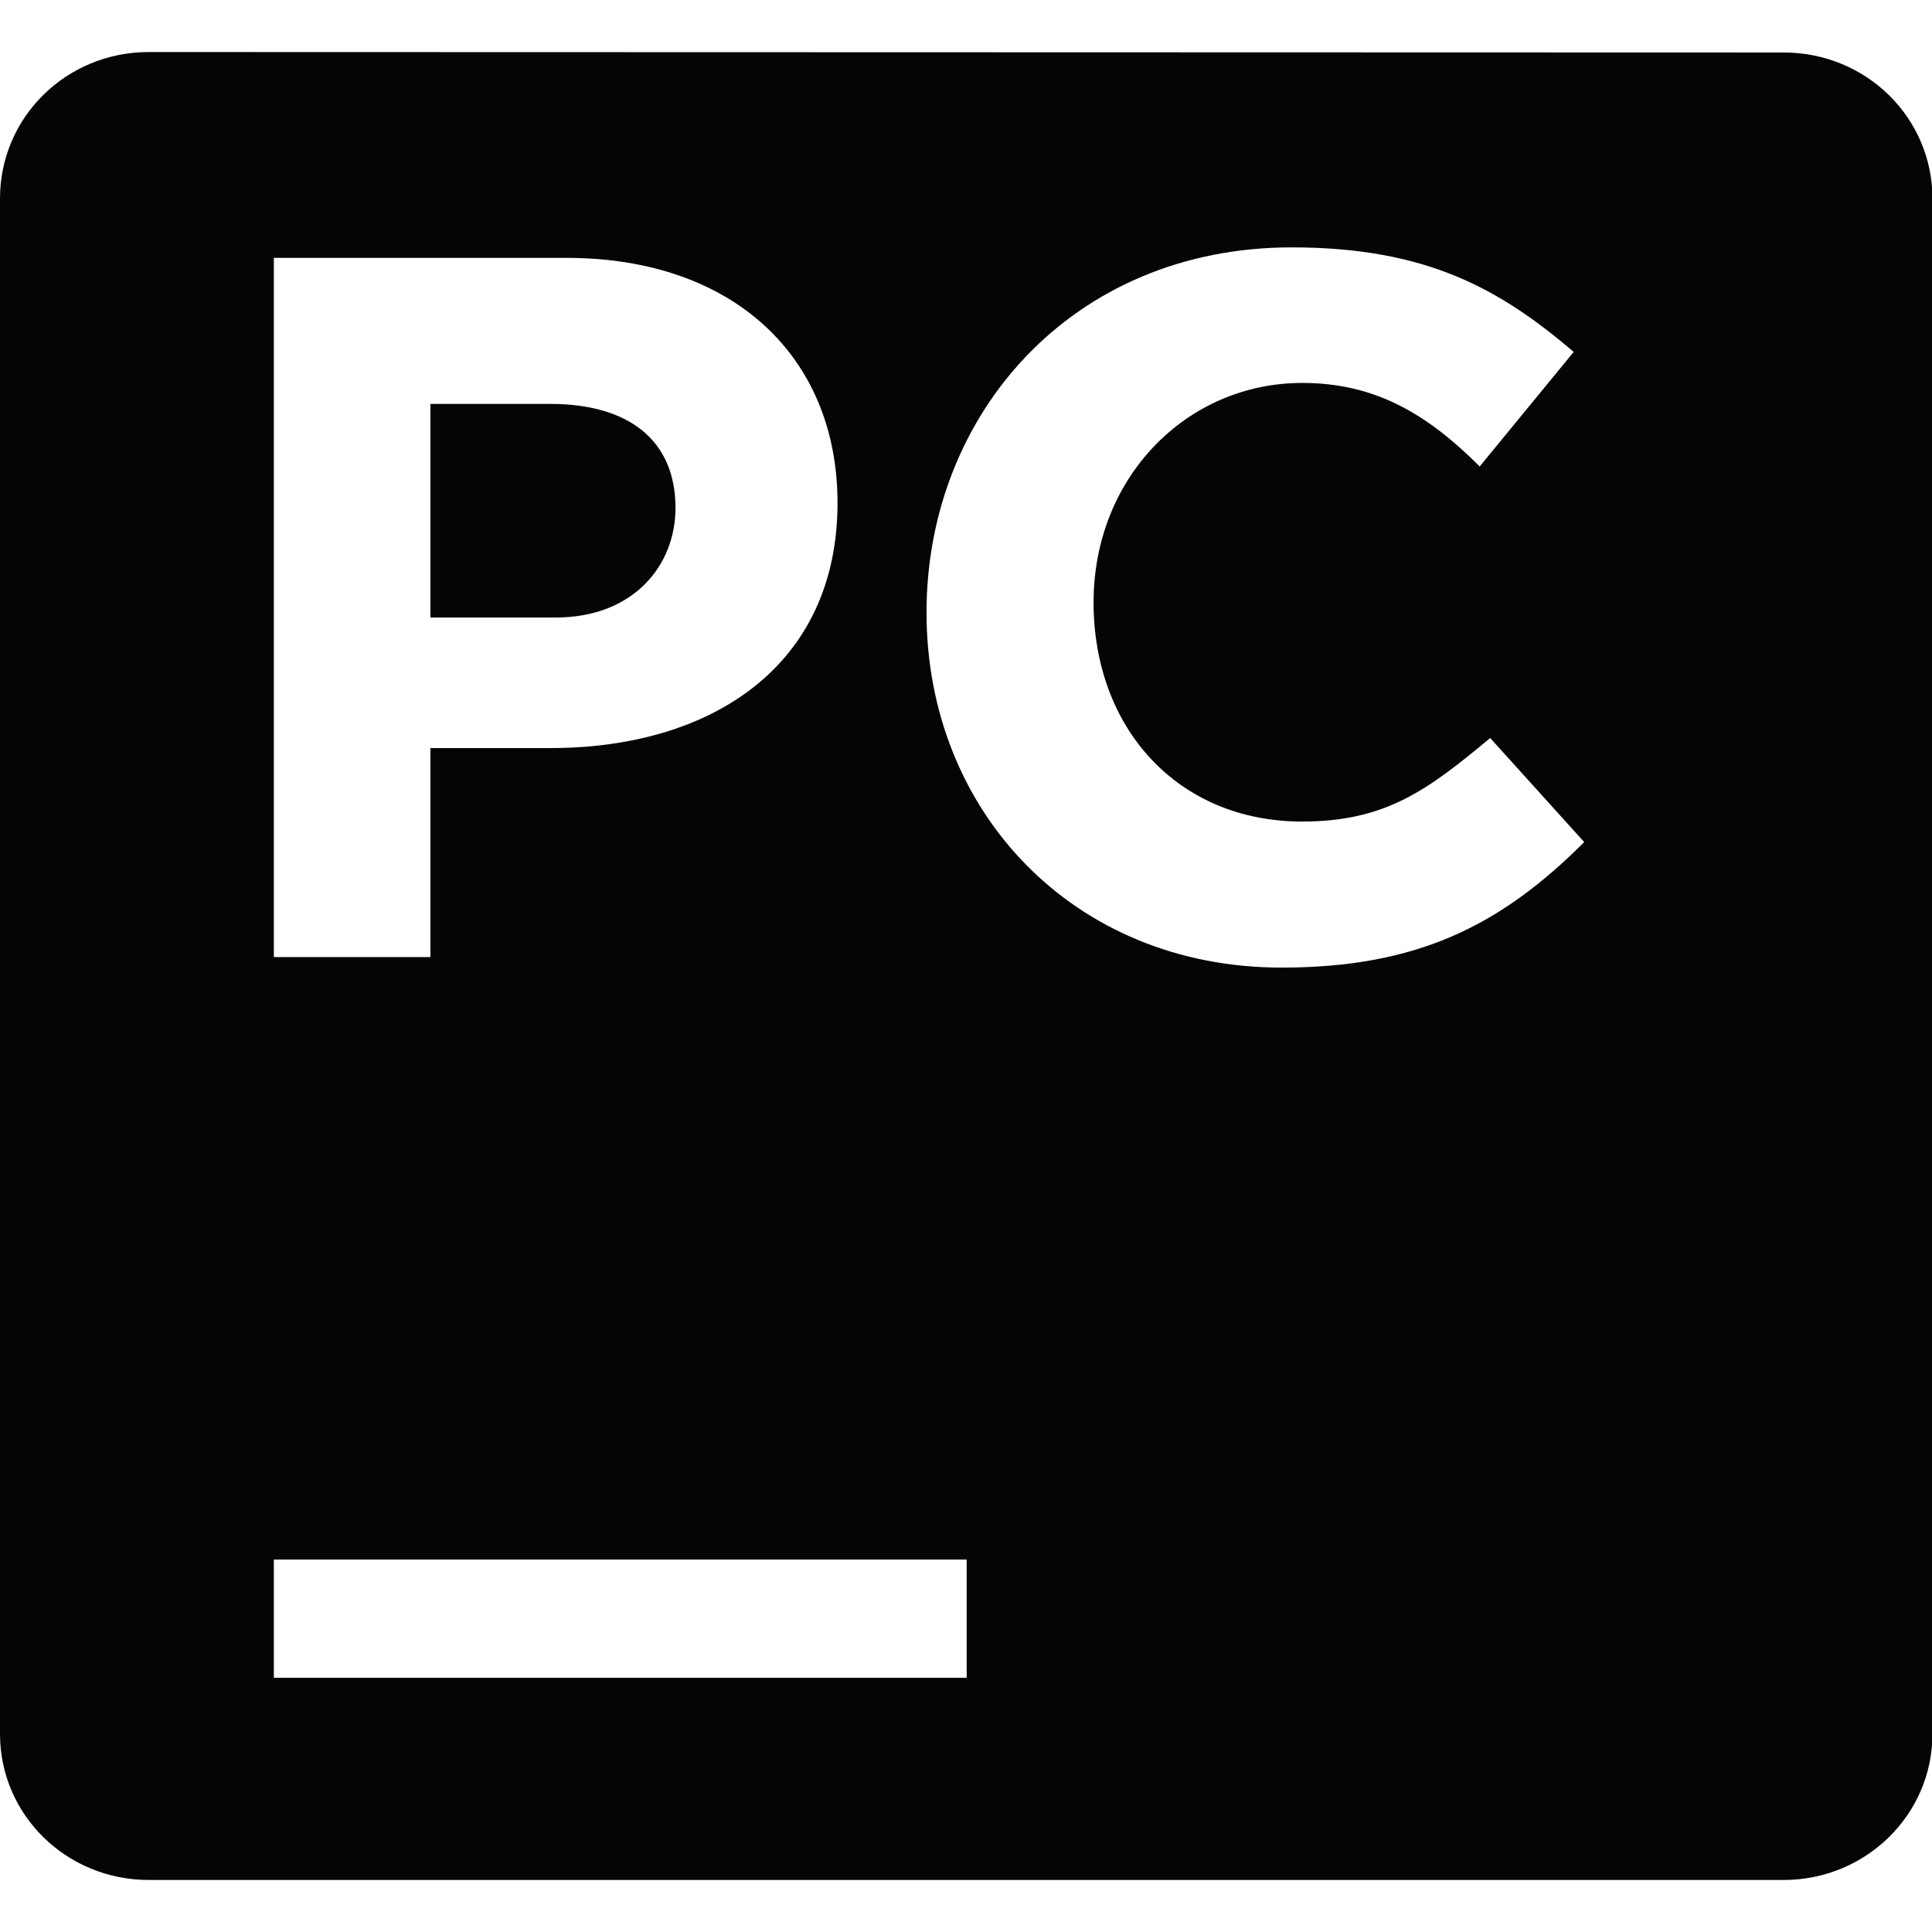 <?xml version="1.0" encoding="UTF-8" standalone="no"?>
<!-- Created with Inkscape (http://www.inkscape.org/) -->

<svg
   width="16"
   height="16"
   viewBox="0 0 4.233 4.233"
   version="1.1"
   id="svg2572"
   xmlns="http://www.w3.org/2000/svg"
   xmlns:svg="http://www.w3.org/2000/svg">
  <defs
     id="defs2569" />
  <path
     id="rect1711-61-5"
     style="display:inline;fill:#000000;fill-opacity:0.98;stroke:none;stroke-width:0.01;stroke-linecap:butt;stroke-linejoin:miter;stroke-miterlimit:4;stroke-dasharray:none;stroke-dashoffset:0;stroke-opacity:1;marker:none;marker-start:none;marker-mid:none;marker-end:none;paint-order:normal;enable-background:new"
     d="M 0.326,0.114 C 0.145,0.114 -2.4999999e-8,0.257 -2.4999999e-8,0.435 V 3.799 C -2.4999999e-8,3.976 0.145,4.119 0.326,4.119 H 3.908 c 0.18,0 0.326,-0.143 0.326,-0.32 V 0.435 c 0,-0.177 -0.145,-0.32 -0.326,-0.32 z M 2.83,0.542 c 0.297,0 0.457,0.092 0.618,0.229 L 3.242,1.022 C 3.127,0.907 3.013,0.839 2.853,0.839 c -0.252,0 -0.457,0.206 -0.457,0.481 0,0.274 0.183,0.48 0.457,0.48 0.183,0 0.275,-0.069 0.412,-0.183 L 3.471,1.845 C 3.288,2.028 3.105,2.12 2.808,2.12 c -0.457,0 -0.778,-0.343 -0.778,-0.778 0,-0.435 0.32,-0.8 0.8,-0.8 z m -2.23,0.023 h 0.012 0.629 c 0.366,0 0.594,0.217 0.594,0.537 0,0.355 -0.274,0.537 -0.629,0.537 H 0.943 v 0.458 h -0.343 z m 0.343,0.32 V 1.353 H 1.217 c 0.172,0 0.263,-0.115 0.263,-0.24 0,-0.149 -0.103,-0.228 -0.274,-0.228 z M 0.6,3.417 H 2.118 V 3.676 H 0.6 Z" />
</svg>

